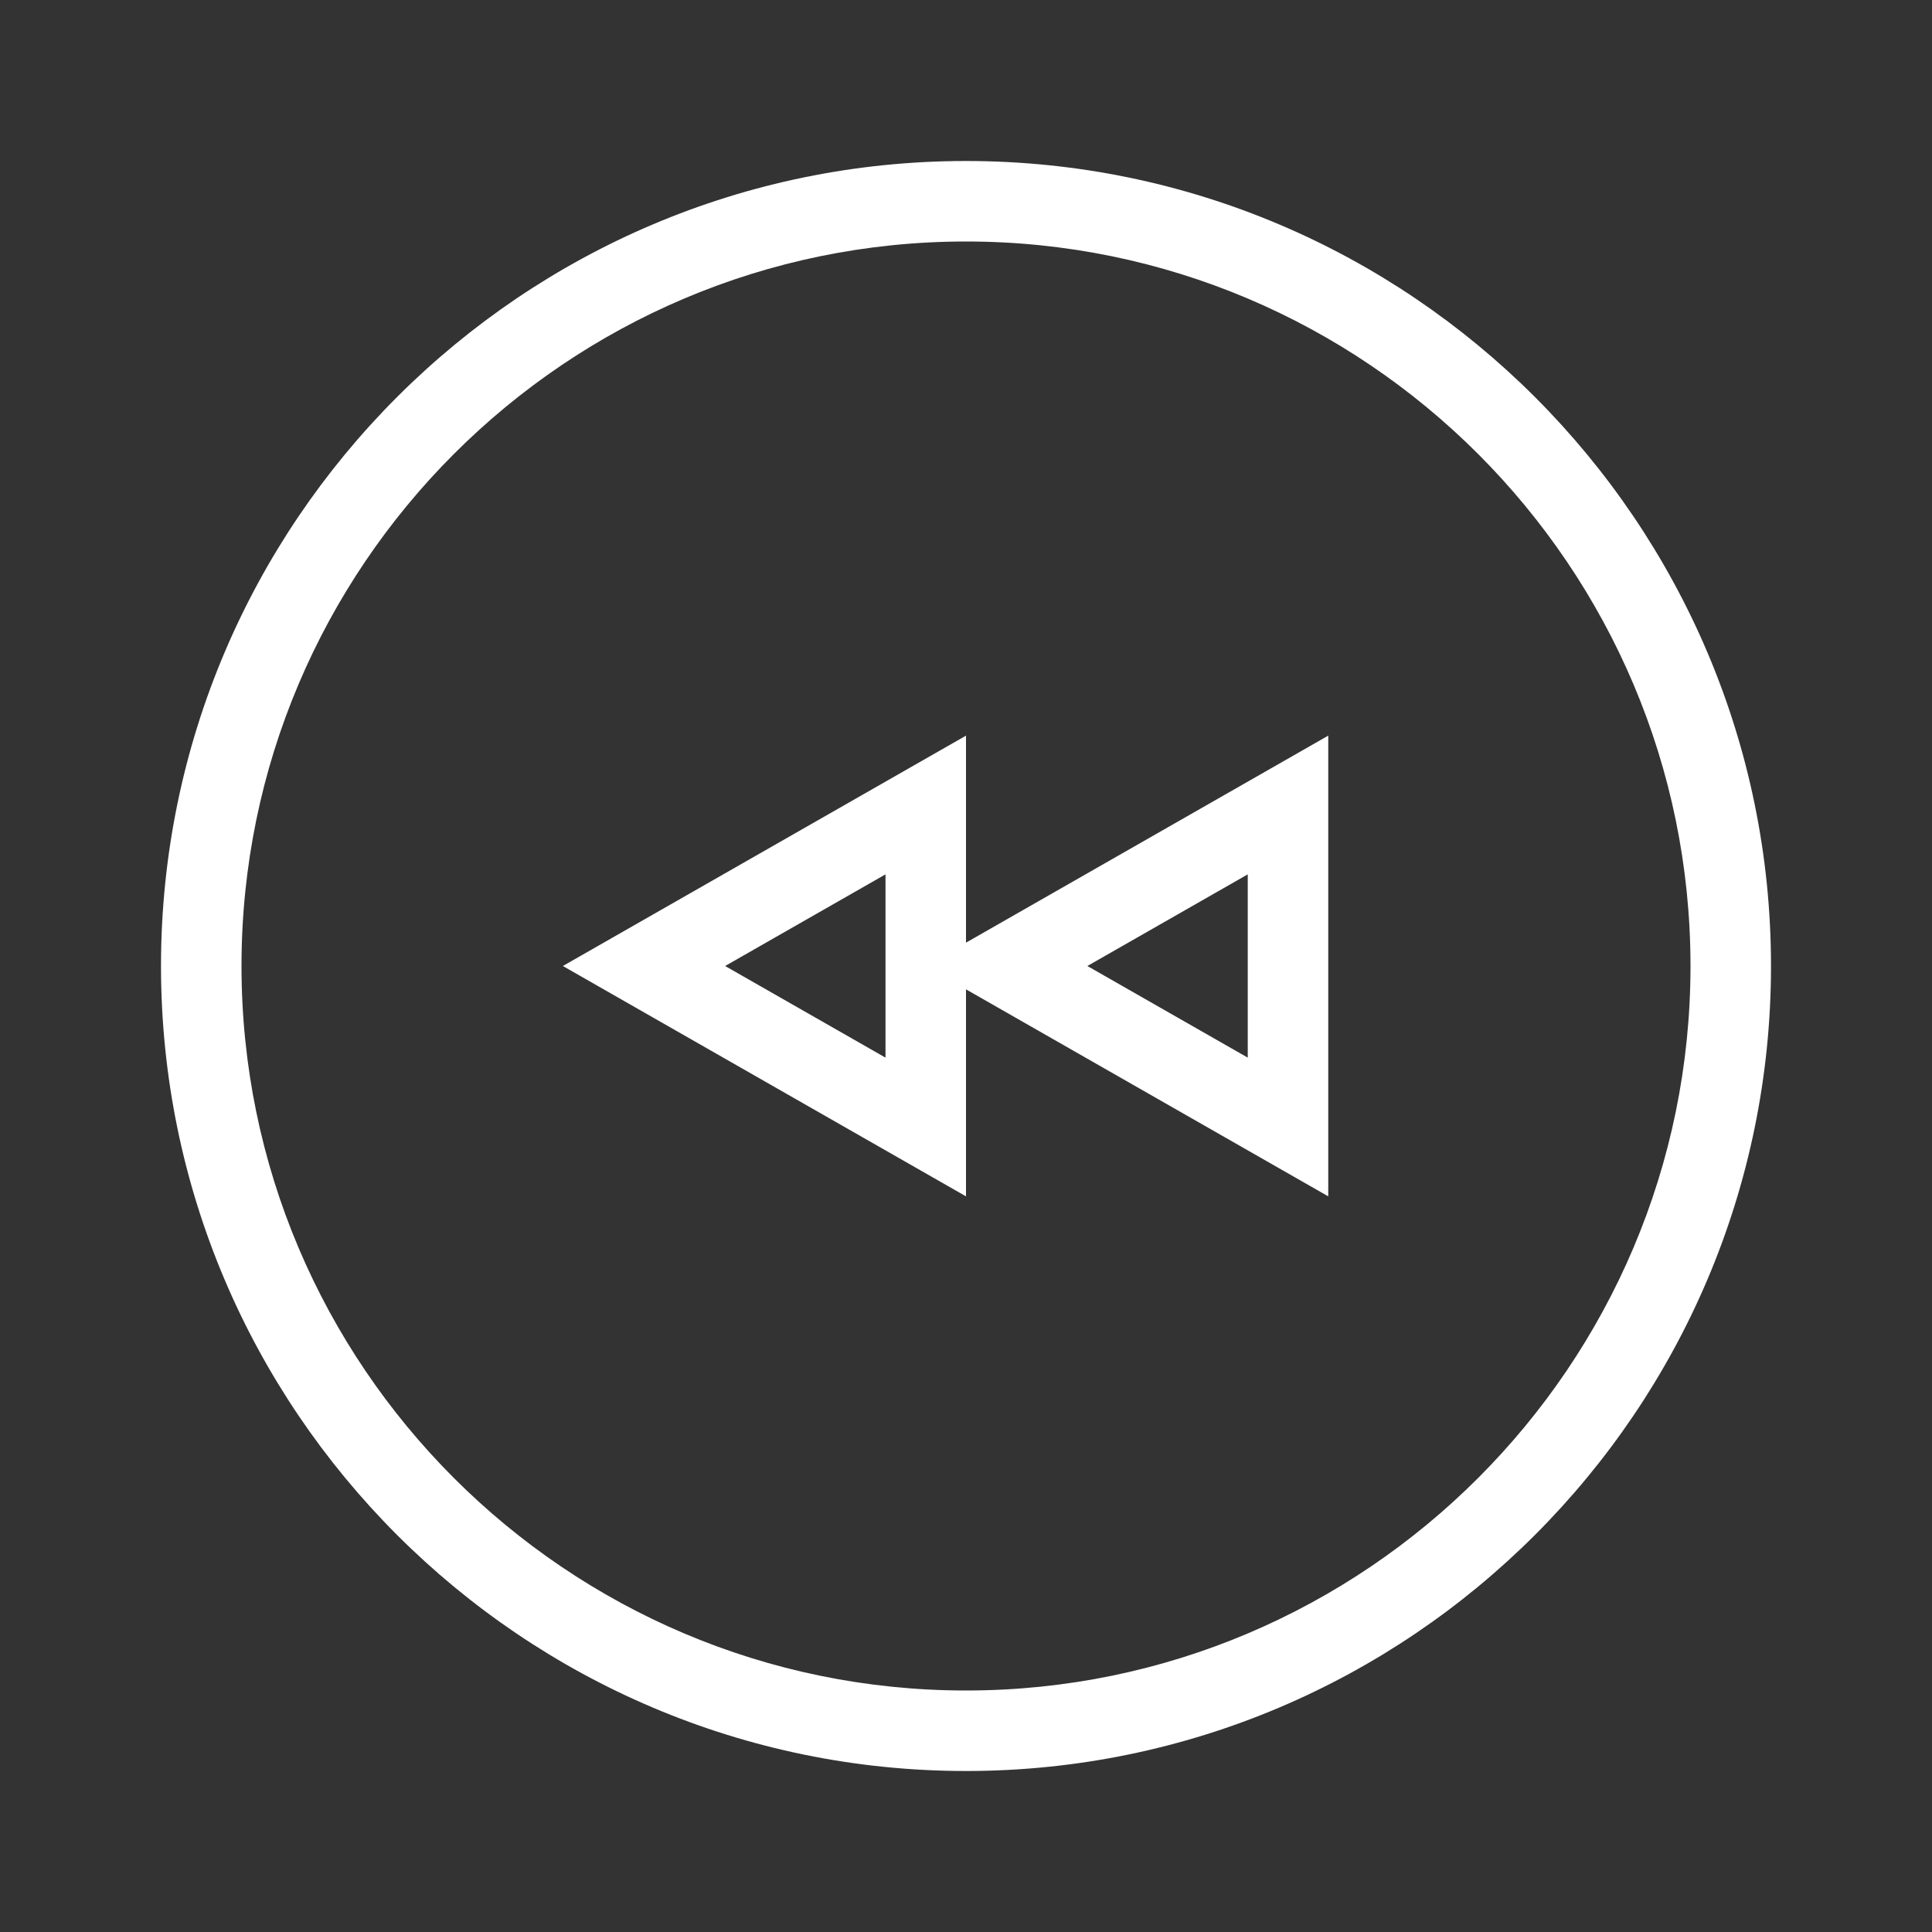 <?xml version="1.0" encoding="UTF-8"?>
<svg xmlns="http://www.w3.org/2000/svg" viewBox="0 0 192 192"><rect x="0" y="0" width="192" height="192" fill="#333333" stroke="none"/><path d="M96 16c-44.112 0-80 35.888-80 80s35.888 80 80 80 80-35.888 80-80-35.888-80-80-80zm0 152c-39.701 0-72-32.299-72-72s32.299-72 72-72 72 32.299 72 72-32.299 72-72 72zm0-94.893L55.937 96 96 118.893V98.32l36 20.572V73.107L96 93.68V73.107zm28 13.786v18.214L108.062 96 124 86.893zm-36 18.214L72.062 96 88 86.893v18.214z" style="fill: #ffffff;"/></svg>
